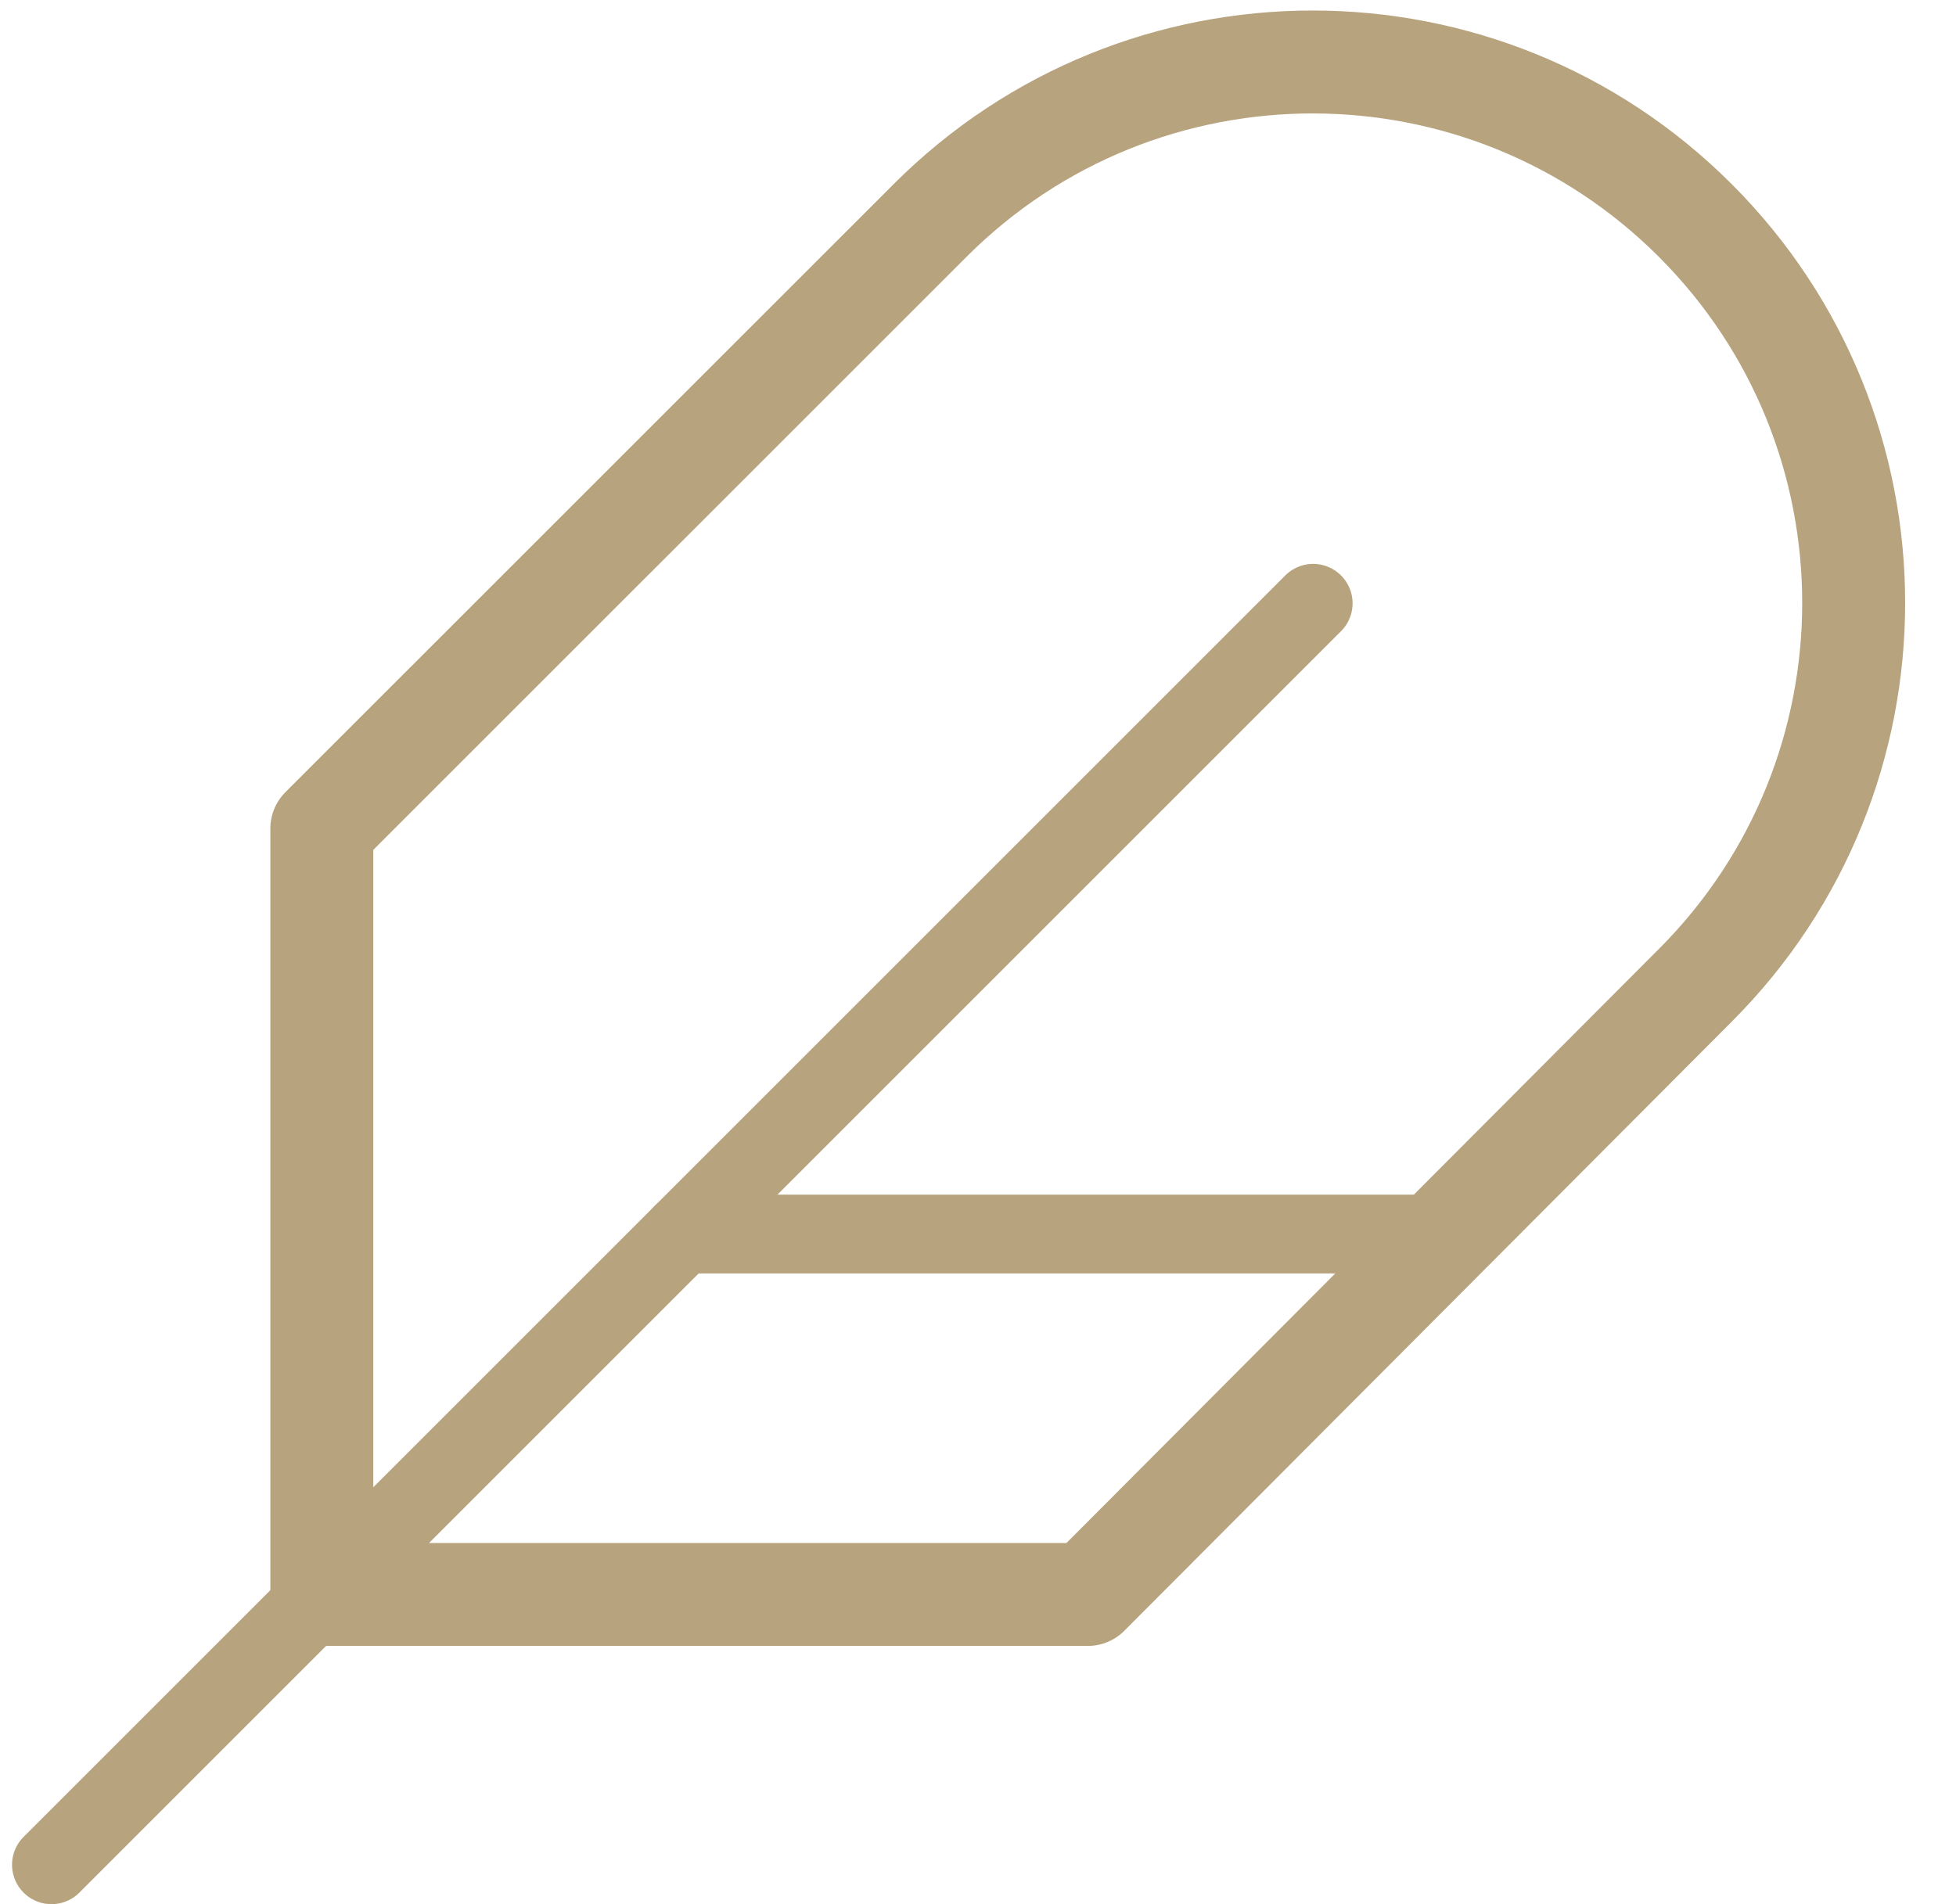 <svg width="38" height="37" viewBox="0 0 38 37" fill="none" xmlns="http://www.w3.org/2000/svg">
<path fill-rule="evenodd" clip-rule="evenodd" d="M32.934 19.147C37.038 15.042 37.038 8.387 32.934 4.283C28.829 0.178 22.174 0.178 18.07 4.283L6.252 16.1V30.982H21.134L32.934 19.147Z" stroke="#B7A37D" stroke-width="2" stroke-linecap="round" stroke-linejoin="round"/>
<path d="M25.511 11.723L1 36.234" stroke="#B7A37D" stroke-width="1.532" stroke-linecap="round" stroke-linejoin="round"/>
<path d="M28.137 23.979H13.255" stroke="#B7A37D" stroke-width="1.532" stroke-linecap="round" stroke-linejoin="round"/>
</svg>
